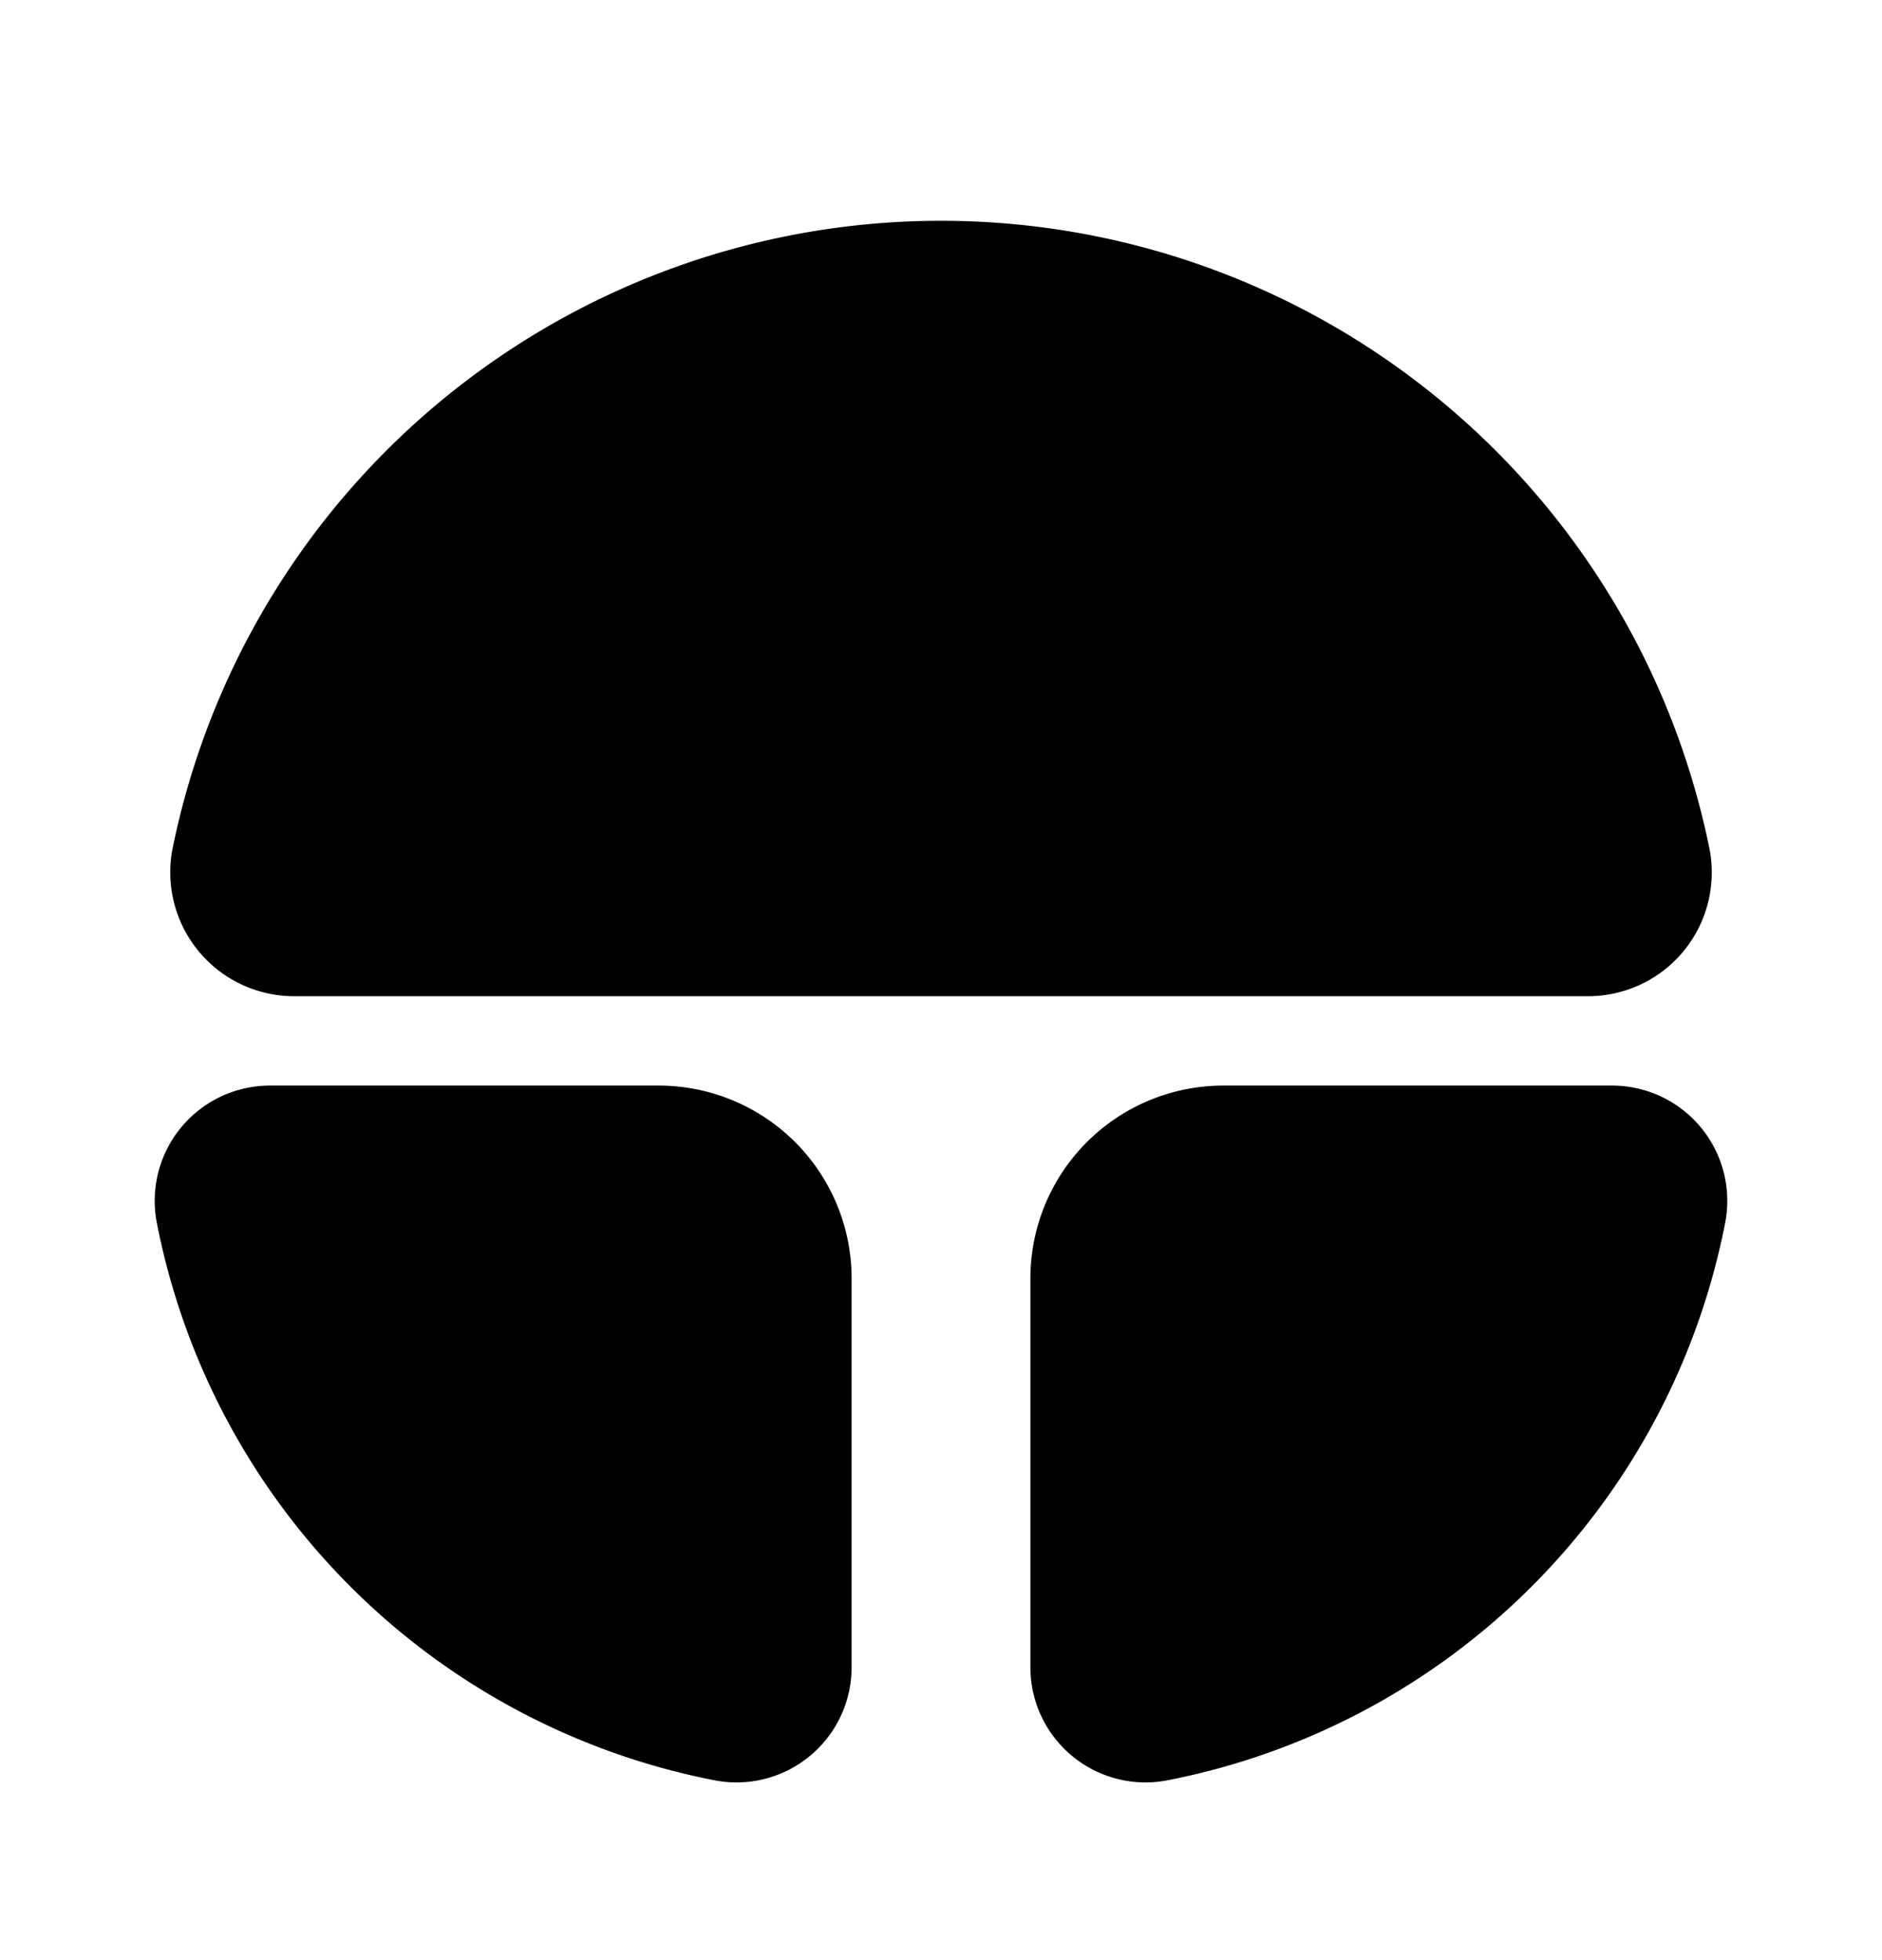 <svg xmlns="http://www.w3.org/2000/svg" width="24" height="25" fill="currentColor" viewBox="0 0 24 25">
  <path d="M15.6 13.846h4.93a1.47 1.47 0 0 1 1.47 1.75 9 9 0 0 1-7.11 7.11 1.468 1.468 0 0 1-1.75-1.44v-4.96a2.46 2.46 0 0 1 2.46-2.46Zm-7.2 0H3.47A1.47 1.47 0 0 0 2 15.596a9 9 0 0 0 7.11 7.11 1.468 1.468 0 0 0 1.75-1.44v-4.96a2.46 2.46 0 0 0-2.46-2.46Zm11.86-1.14a1.578 1.578 0 0 0 1.54-1.88 10 10 0 0 0-19.6 0 1.58 1.58 0 0 0 1.54 1.88h16.52Z"/>
</svg>
